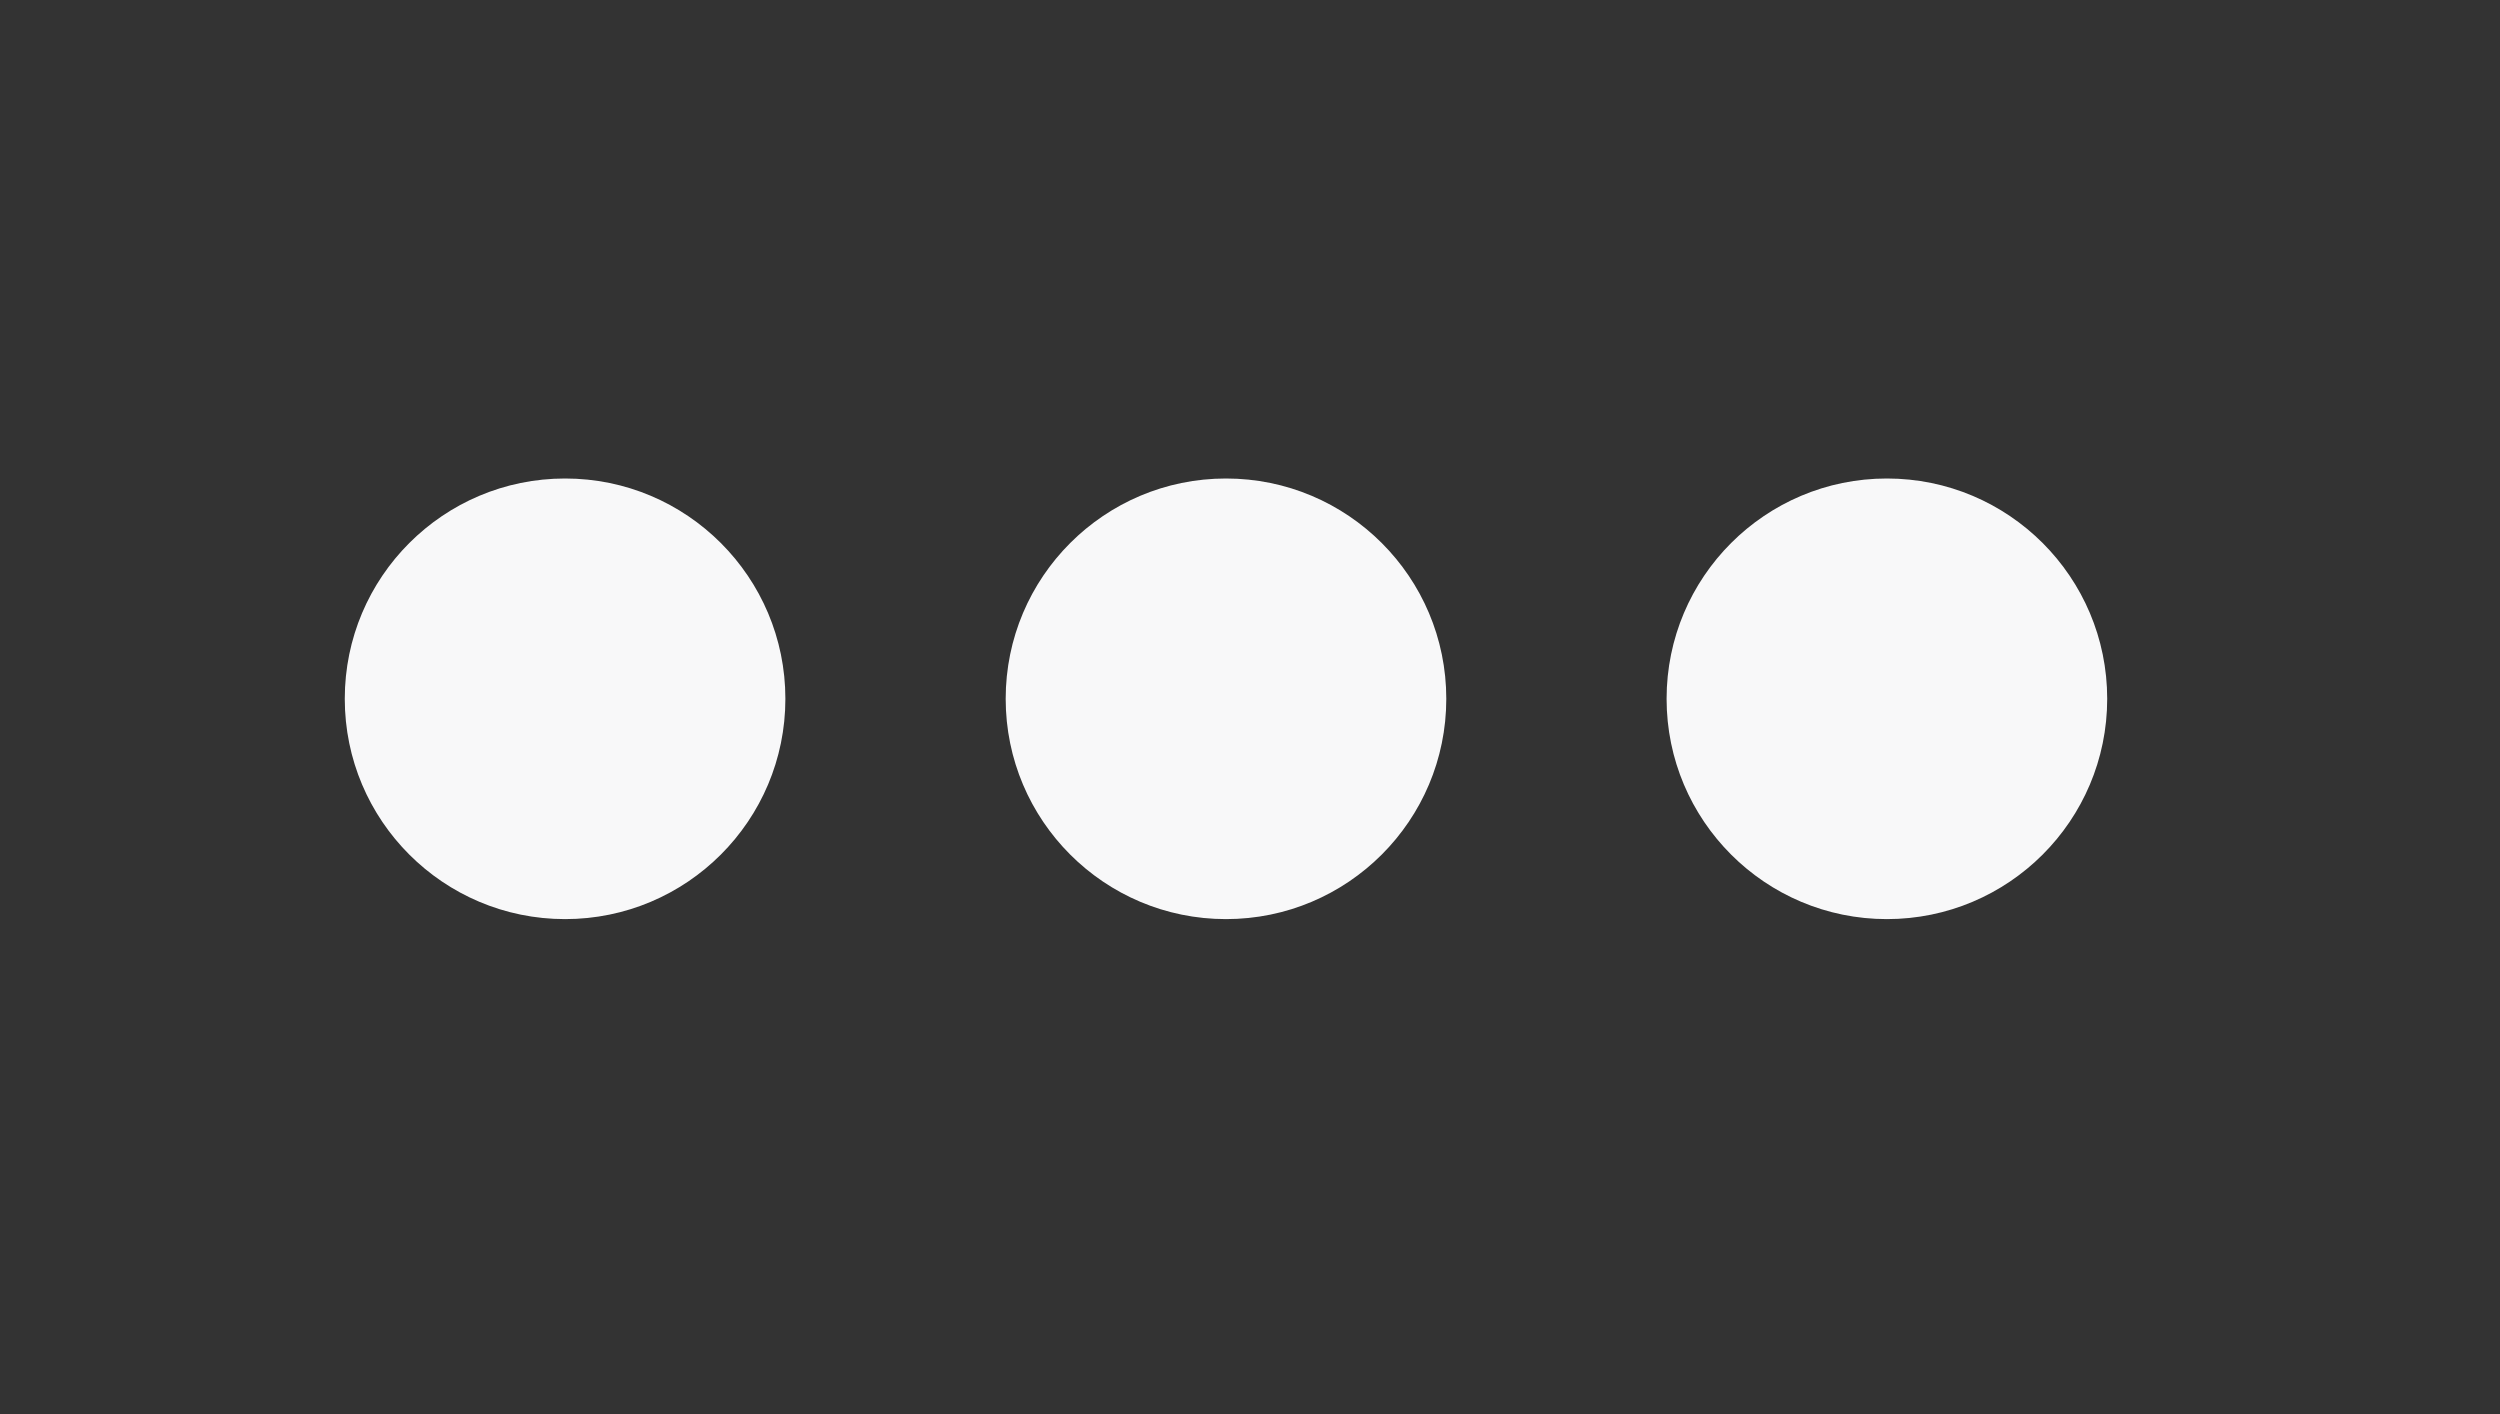 <svg id="Capa_1" data-name="Capa 1" xmlns="http://www.w3.org/2000/svg" viewBox="0 0 22.696 12.838"><rect x="0" y="0" width="22.696" height="12.838" fill="#333333" stroke="none"/><defs><style>.cls-1{fill:#f8f8f9;}</style></defs><title>wait</title><circle class="cls-1" cx="11.13" cy="6.344" r="2"/><circle class="cls-1" cx="5.13" cy="6.344" r="2"/><circle class="cls-1" cx="17.13" cy="6.344" r="2"/></svg>